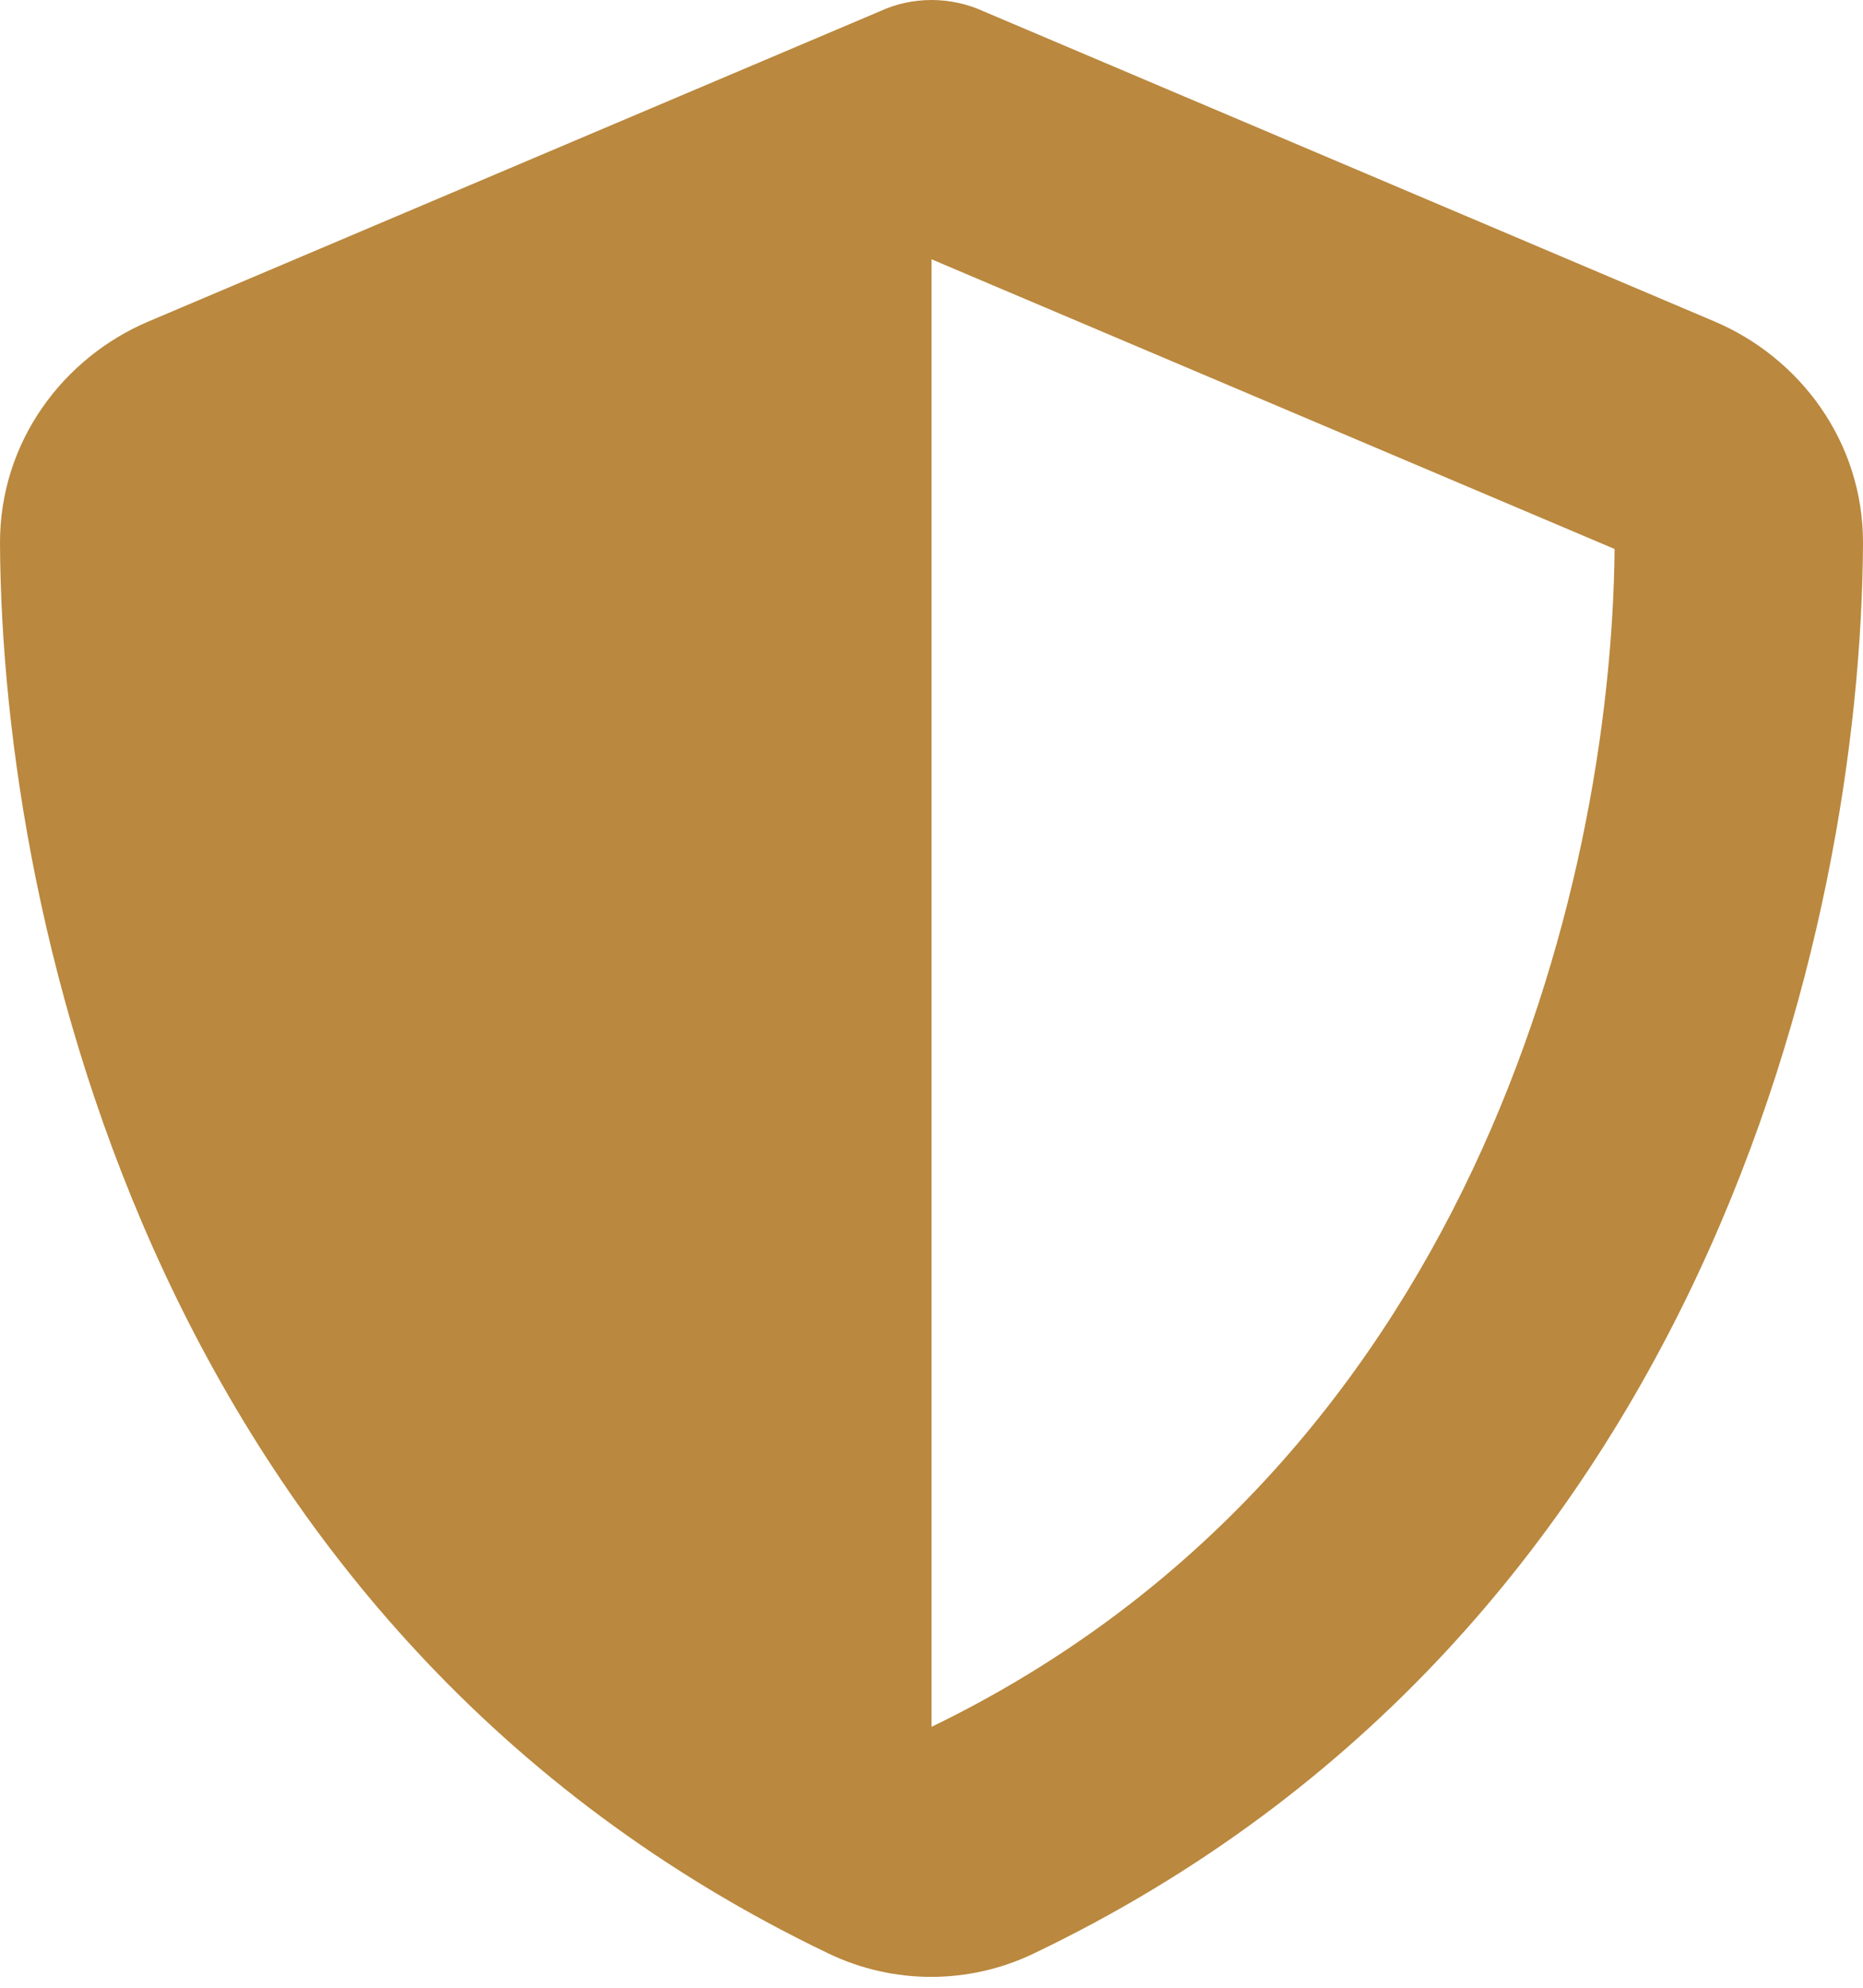 <svg width="15" height="16" viewBox="0 0 15 16" fill="none" xmlns="http://www.w3.org/2000/svg">
<path d="M7.5 0C7.644 0 7.788 0.031 7.919 0.091L13.803 2.587C14.491 2.878 15.003 3.556 15 4.375C14.984 7.475 13.709 13.147 8.322 15.725C7.8 15.975 7.194 15.975 6.672 15.725C1.291 13.147 0.016 7.475 1.4214e-05 4.375C-0.003 3.556 0.509 2.878 1.197 2.587L7.084 0.091C7.213 0.031 7.356 0 7.5 0ZM7.5 2.087V13.9C11.812 11.812 12.972 7.191 13 4.419L7.5 2.087Z" fill="#BA883E"/>
</svg>

